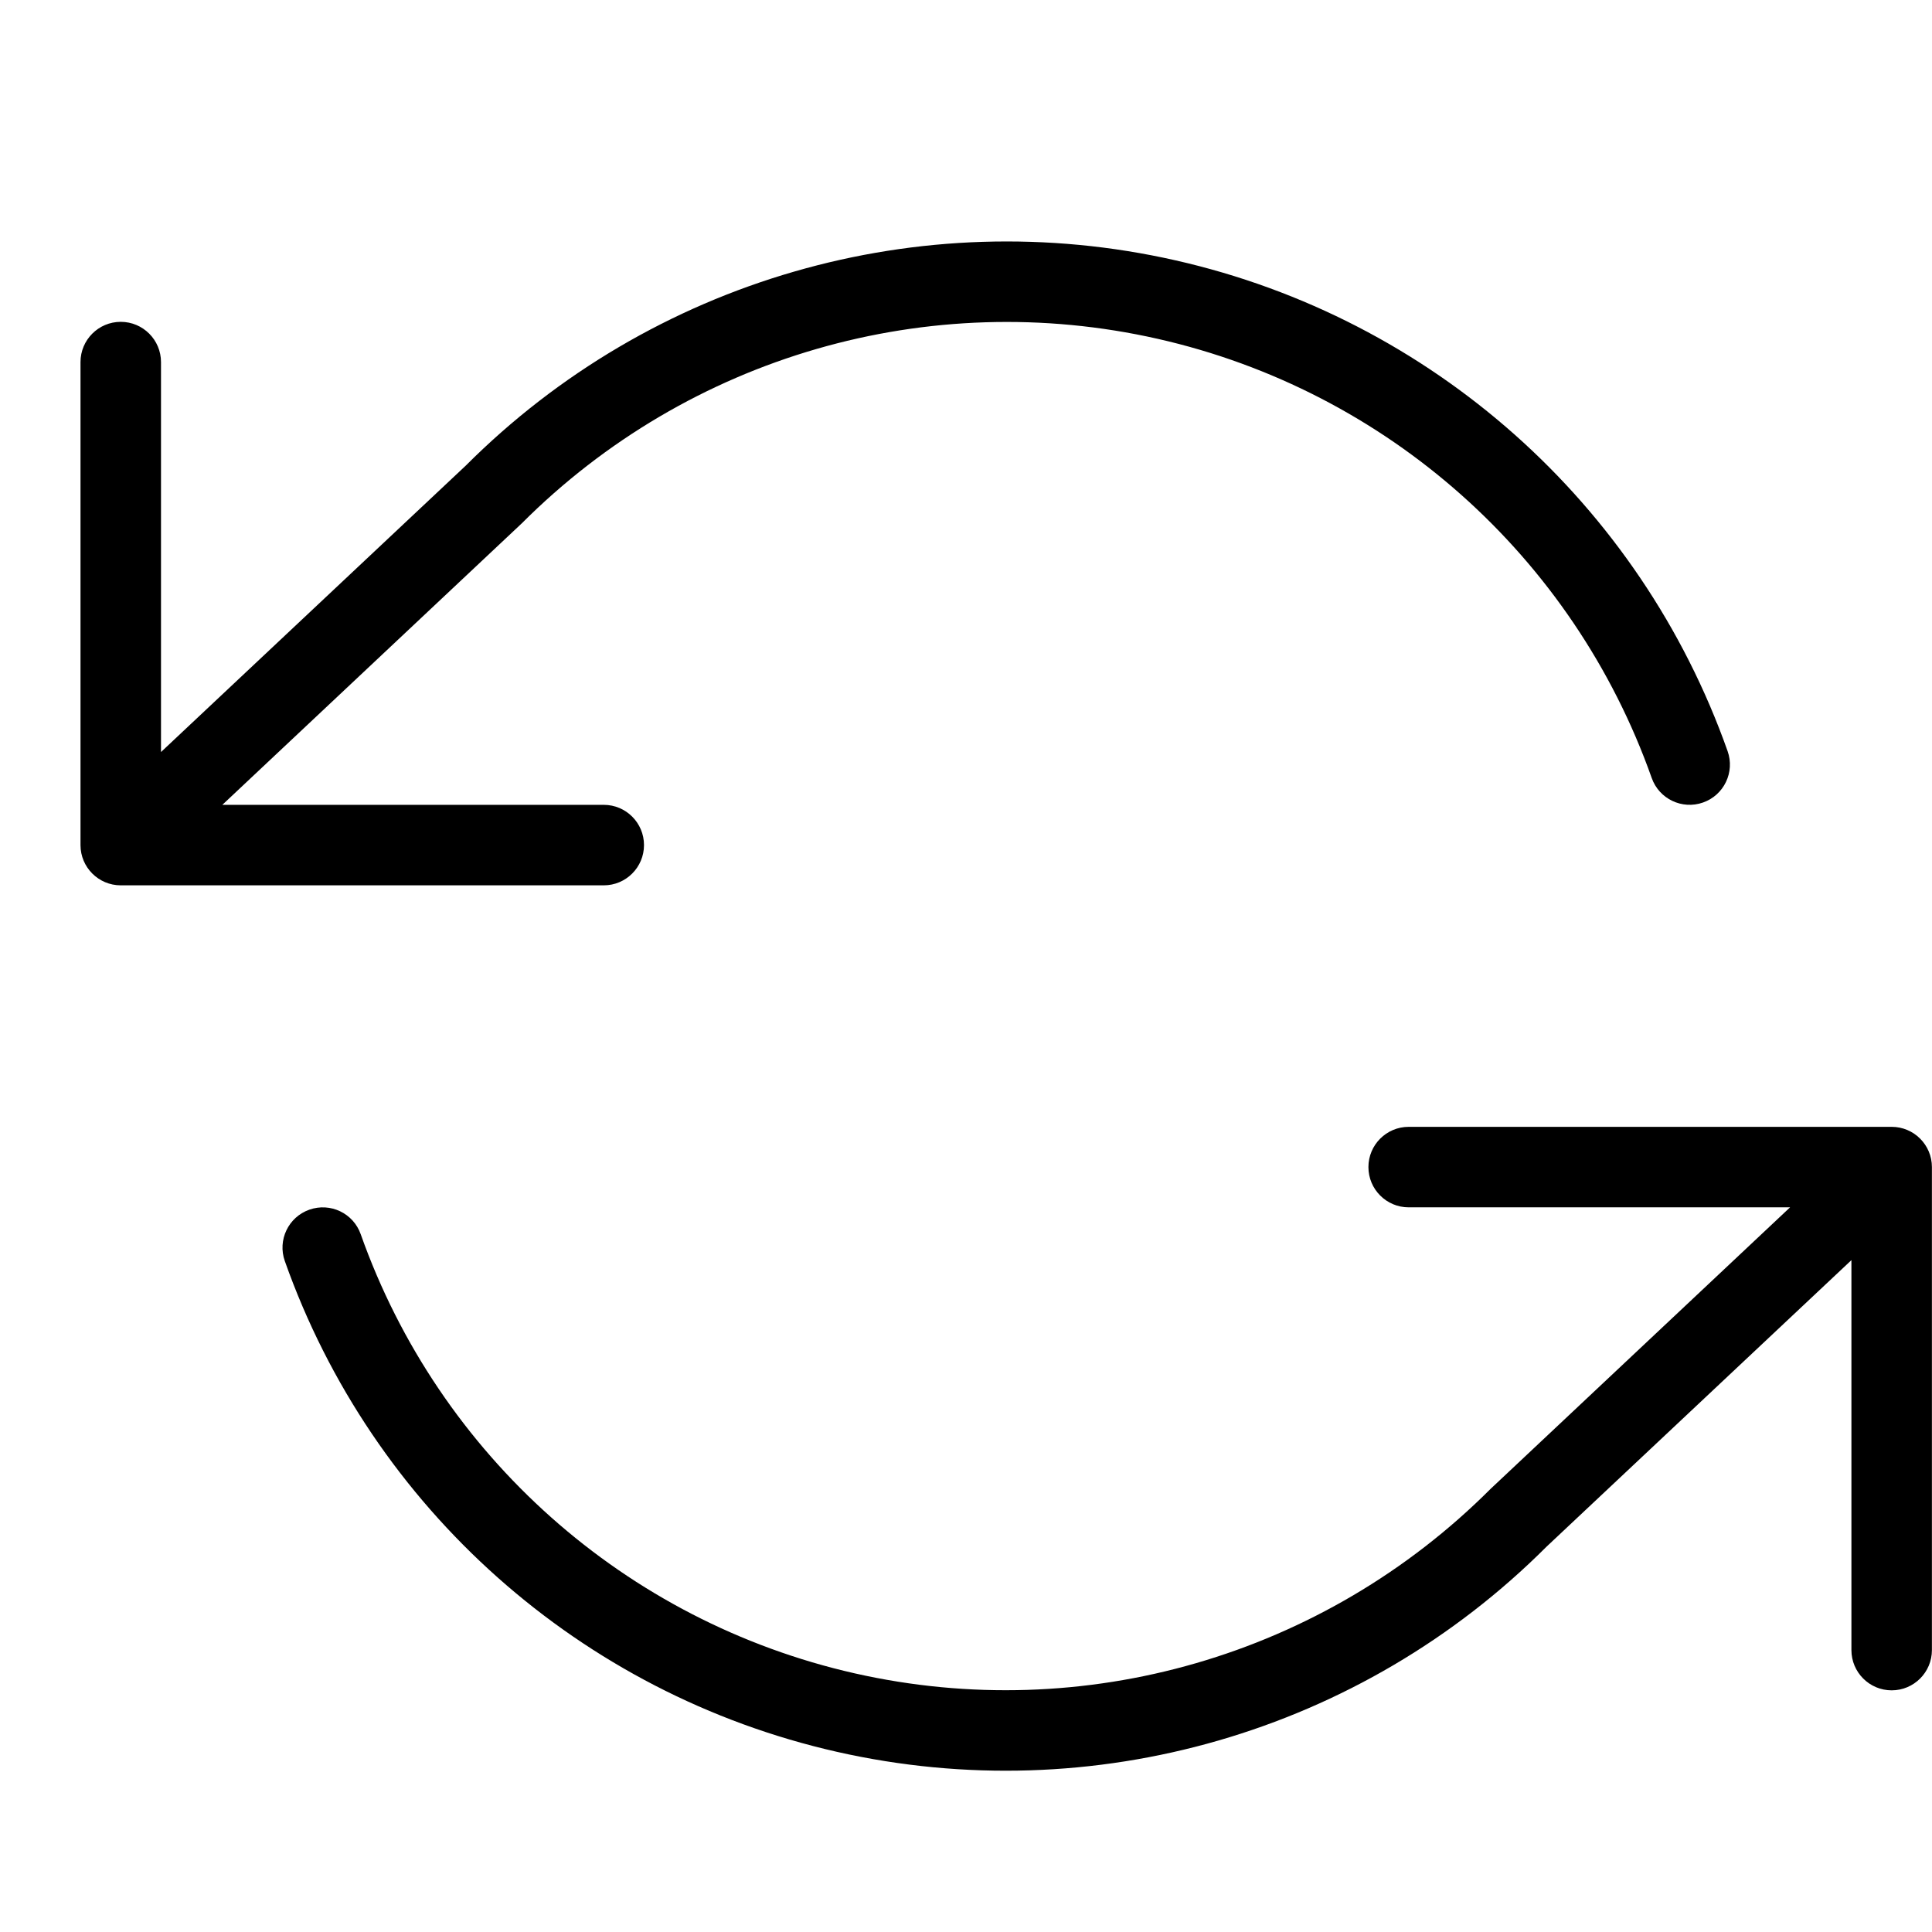 <svg height="24" viewBox="0 0 24 24" width="24" xmlns="http://www.w3.org/2000/svg"><path d="m2.762 9.998h4.738c.276 0 .5.224.5.5s-.224.5-.5.5h-6c-.276 0-.5-.224-.5-.5v-6c0-.276.224-.5.5-.5.276 0 .5.224.5.5v4.844l3.786-3.558c2.306-2.307 5.634-3.27 8.816-2.55 3.181.72 5.771 3.022 6.859 6.097.092.26-.044.546-.305.638-.26.092-.546-.044-.638-.305-.974-2.751-3.291-4.811-6.137-5.455-2.847-.644-5.825.217-7.899 2.292zm19.475 5h-4.738c-.276 0-.5-.224-.5-.5s.224-.5.5-.5h6c.276 0 .5.224.5.5v6c0 .276-.224.5-.5.5s-.5-.224-.5-.5v-4.844l-3.786 3.558c-2.306 2.307-5.634 3.27-8.816 2.55-3.181-.72-5.771-3.022-6.859-6.097-.092-.26.044-.546.305-.638s.546.044.638.305c.974 2.751 3.291 4.811 6.137 5.455 2.847.644 5.825-.217 7.899-2.292z"/></svg>